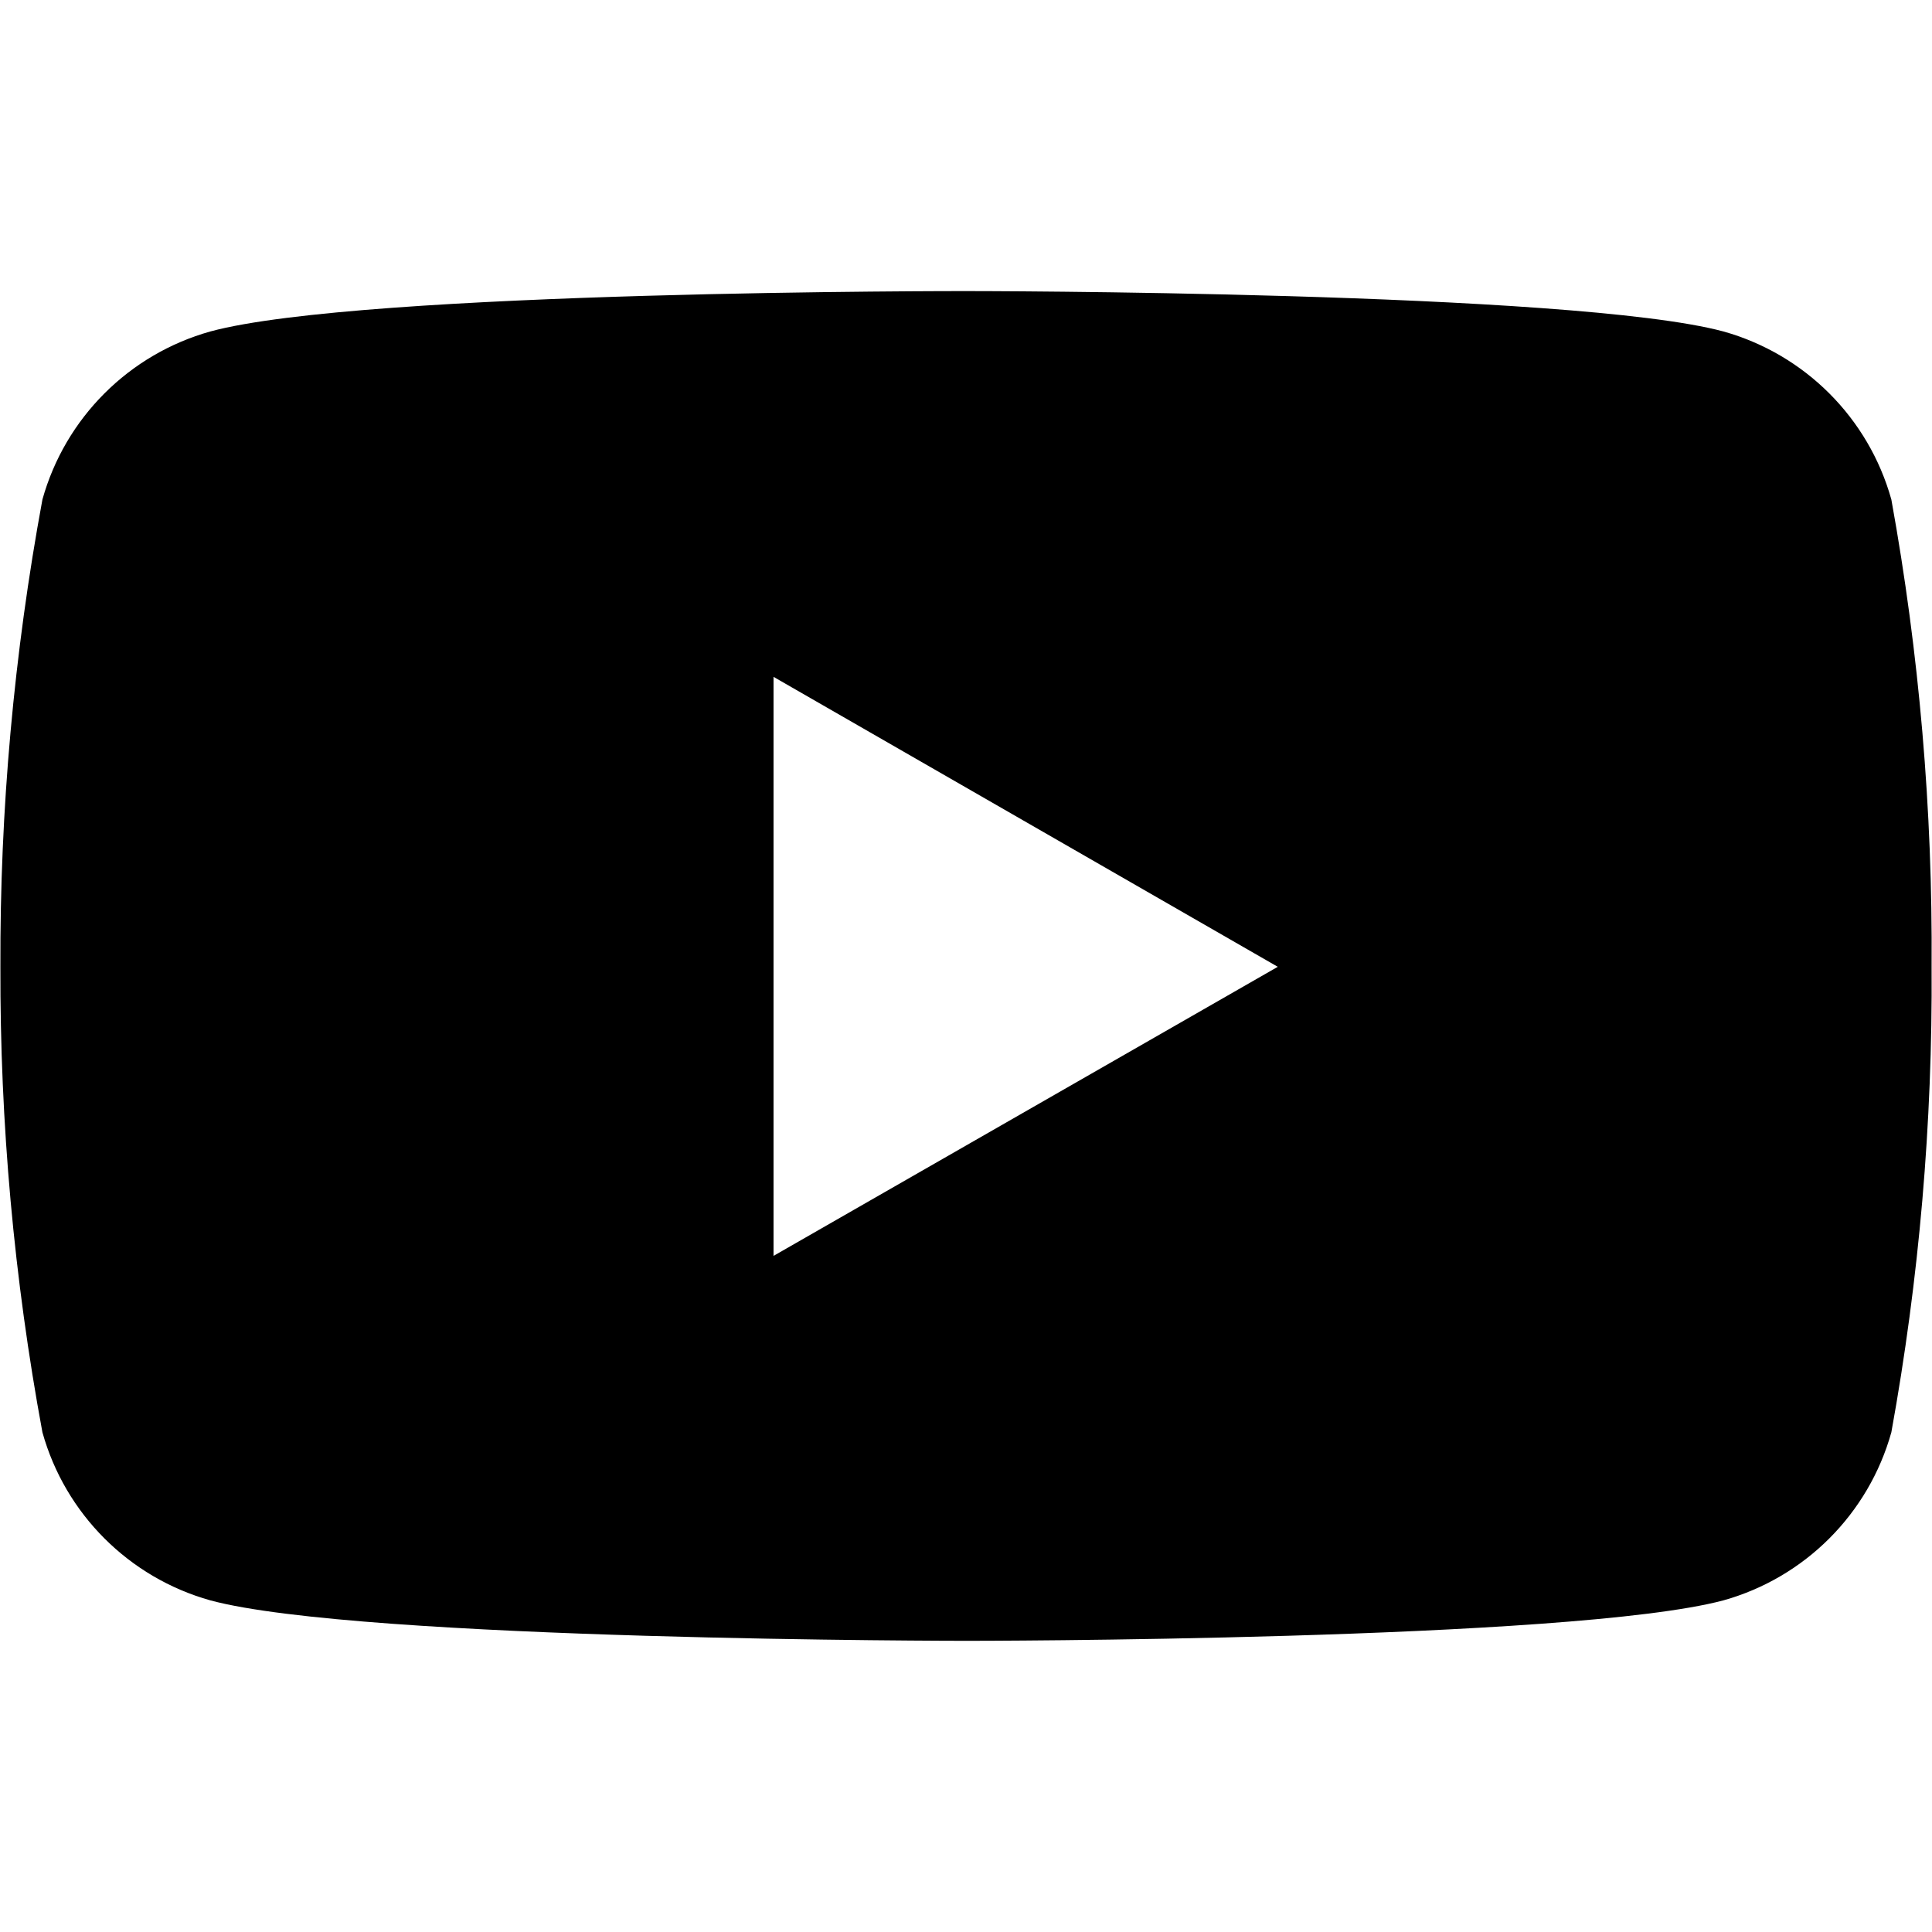 <?xml version="1.0" encoding="UTF-8"?>
<svg version="1.1" viewBox="0 0 24 24" xmlns="http://www.w3.org/2000/svg" xmlns:xlink="http://www.w3.org/1999/xlink">
    <!--Generated by IJSVG (https://github.com/iconjar/IJSVG)-->
    <path d="M23.495,6.205l-2.77763e-08,-9.95262e-08c-0.283,-1.013 -1.075,-1.805 -2.088,-2.088c-1.87,-0.501 -9.396,-0.501 -9.396,-0.501c0,0 -7.507,-0.01 -9.396,0.501l-1.09789e-07,3.06404e-08c-1.013,0.283 -1.805,1.075 -2.088,2.088l-7.96499e-07,4.30182e-06c-0.354,1.915 -0.529,3.858 -0.522,5.805l2.87726e-07,-9.50146e-05c-0.006,1.94 0.169,3.876 0.522,5.783l5.34699e-08,1.9159e-07c0.283,1.013 1.075,1.805 2.088,2.088c1.868,0.502 9.396,0.502 9.396,0.502c0,0 7.506,0 9.396,-0.502l-2.7076e-08,7.55651e-09c1.013,-0.283 1.805,-1.075 2.088,-2.088l1.37154e-06,-7.56888e-06c0.346,-1.908 0.513,-3.844 0.5,-5.783l5.9393e-07,-7.97572e-05c0.014,-1.946 -0.153,-3.89 -0.5,-5.805Zm-13.886,9.396v-7.193l6.264,3.602Z" fill="#000"></path>
</svg>